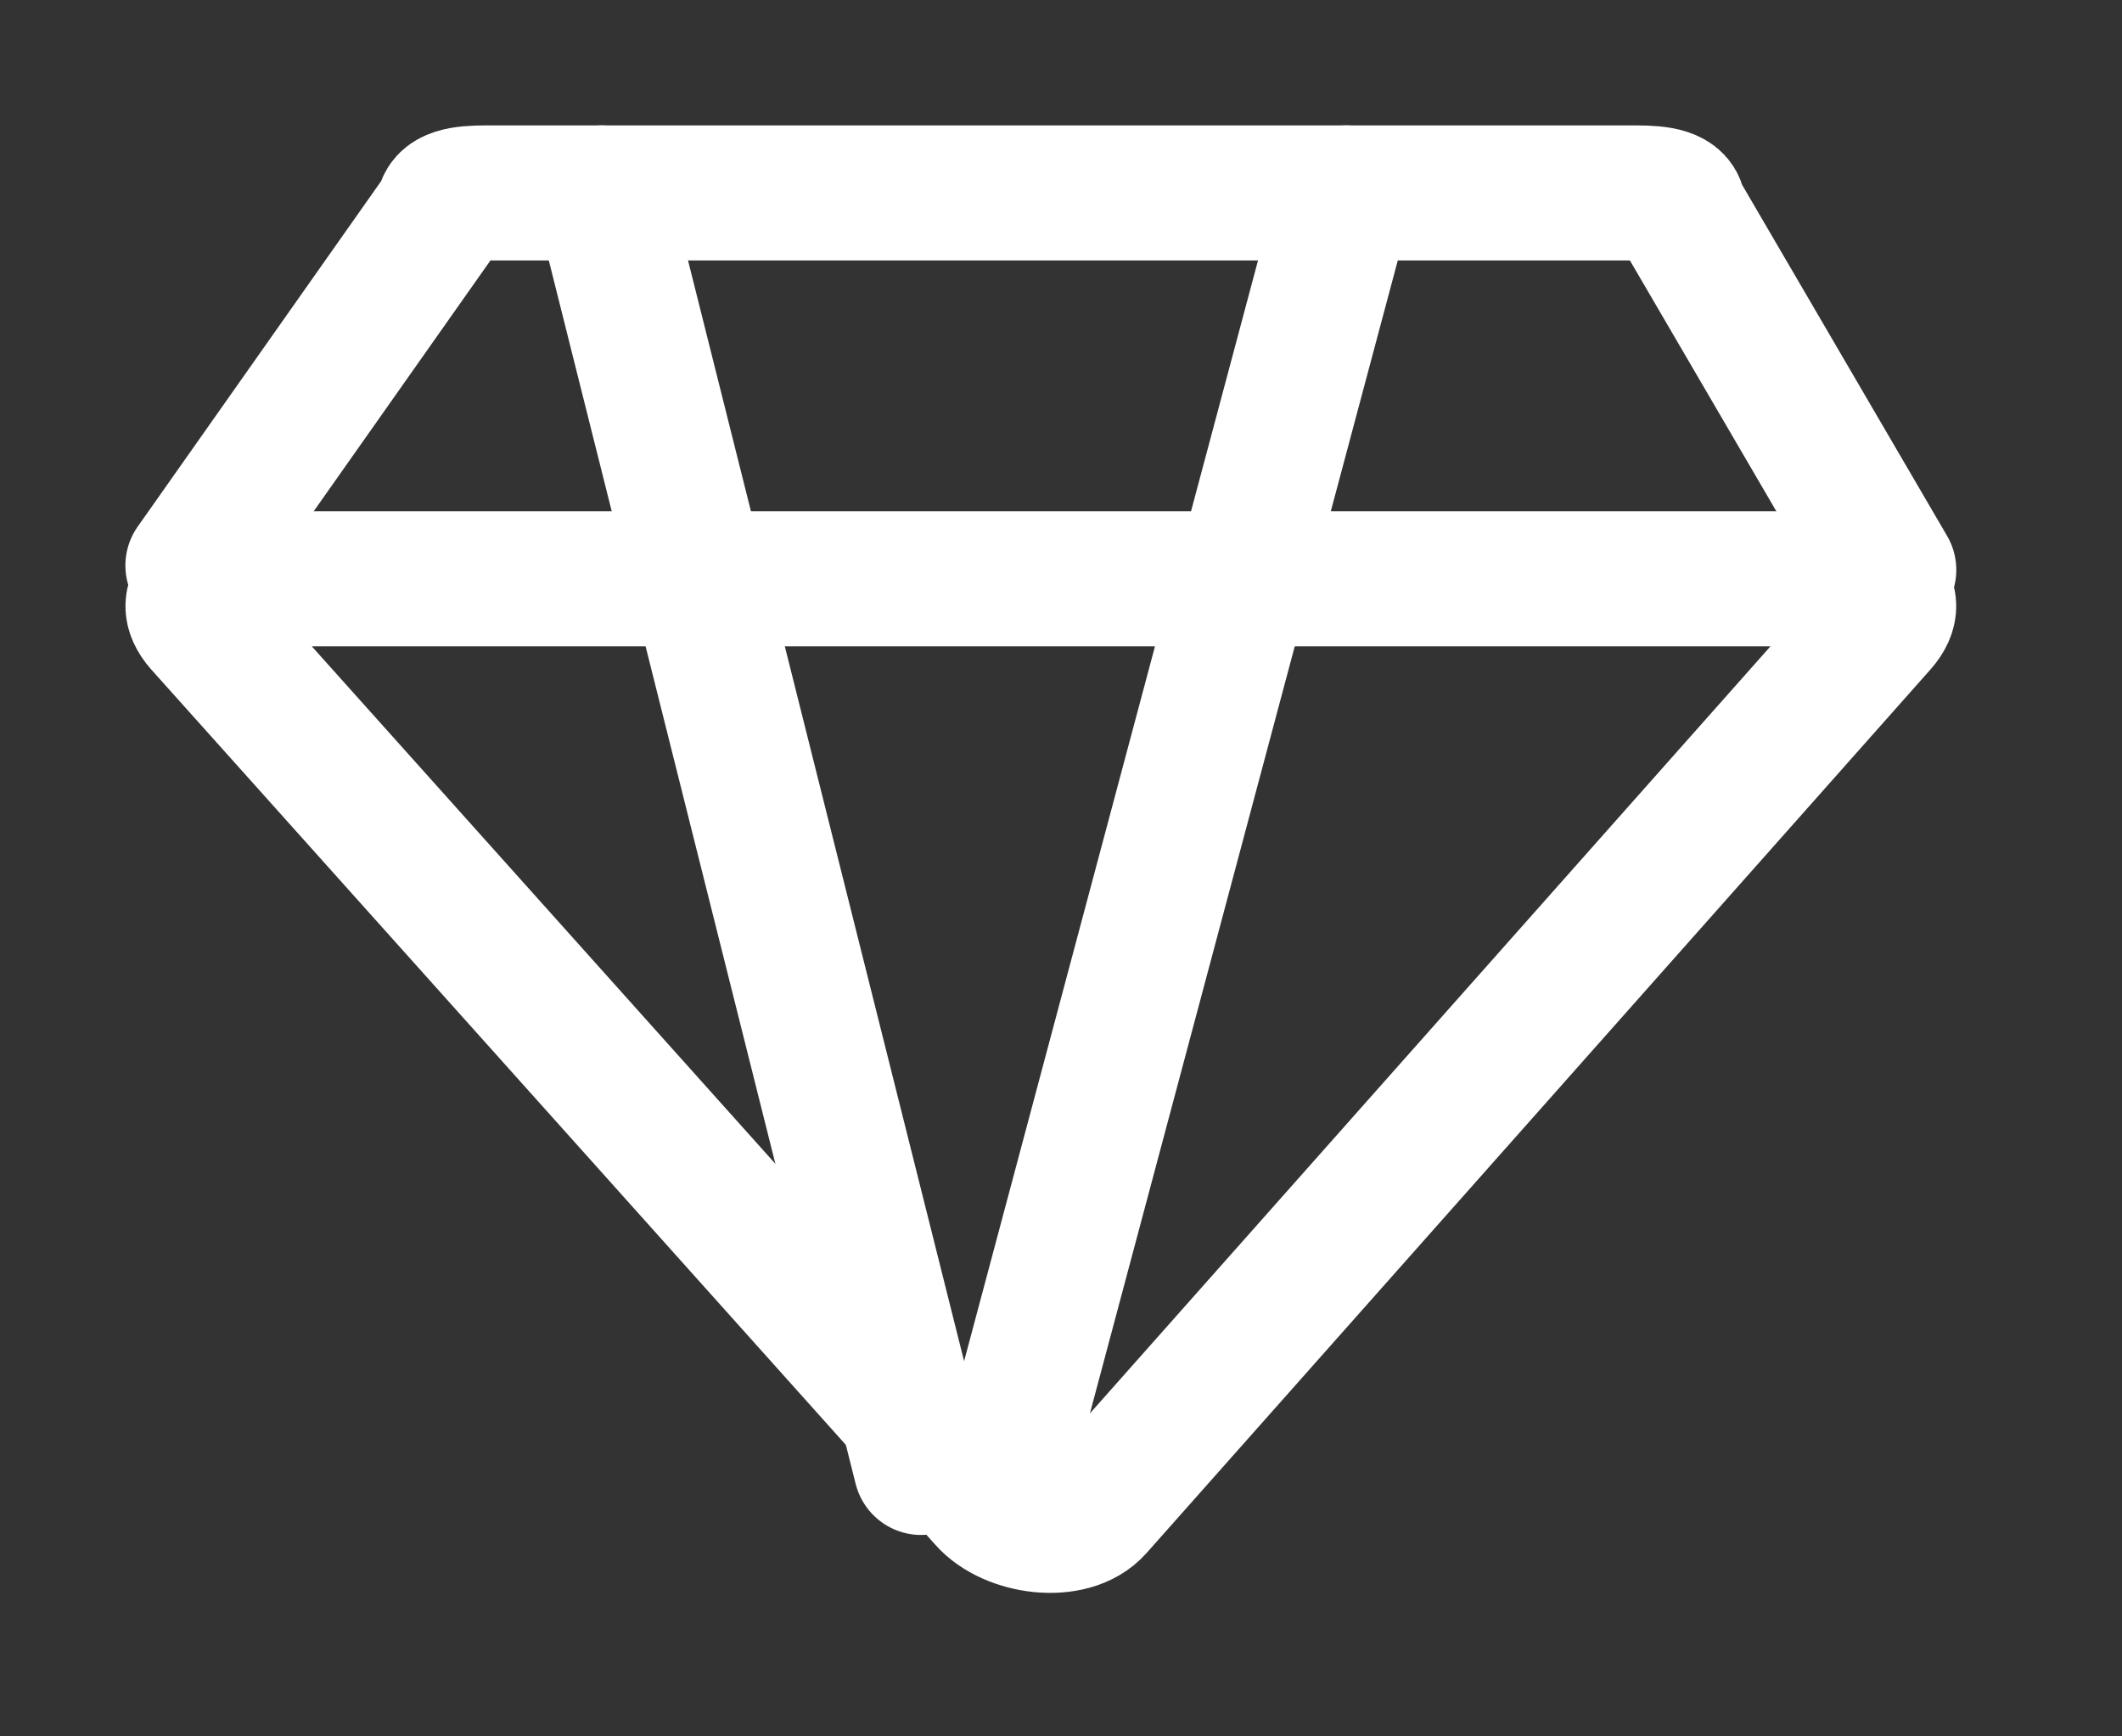 <?xml version="1.0" encoding="UTF-8"?>
<svg width="11px" height="9px" viewBox="0 0 11 9" version="1.1" xmlns="http://www.w3.org/2000/svg" xmlns:xlink="http://www.w3.org/1999/xlink">
    <rect x="0" y="0" width="11" height="9" fill="#333333" stroke="none"/>
    <!-- Generator: Sketch 49.3 (51167) - http://www.bohemiancoding.com/sketch -->
    <title>Group 4</title>
    <desc>Created with Sketch.</desc>
    <defs></defs>
    <g id="Views" stroke="none" stroke-width="1" fill="none" fill-rule="evenodd" stroke-linecap="round" stroke-linejoin="round">
        <g id="Overlays-4" transform="translate(-1048, -132)" stroke="#FFFFFF" stroke-width="0.7">
            <g id="Group-4" transform="translate(1049, 133)">
                <path d="M0,1.931 L1.298,0.089 C1.298,0.014 1.396,0 1.517,0 L7.483,0 C7.604,0 7.702,0.014 7.702,0.089 L8.791,1.954" id="Shape"></path>
                <path d="M4.109,6.773 L0.045,2.237 C-0.082,2.092 0.077,2 0.331,2 L8.46,2 C8.714,2 8.873,2.092 8.746,2.237 L4.682,6.817 C4.554,6.962 4.236,6.918 4.109,6.773 Z" id="Shape"></path>
                <path d="M4.235,6.523 L5.977,0" id="Shape"></path>
                <path d="M2.118,0 L3.775,6.606" id="Shape"></path>
            </g>
        </g>
    </g>
</svg>